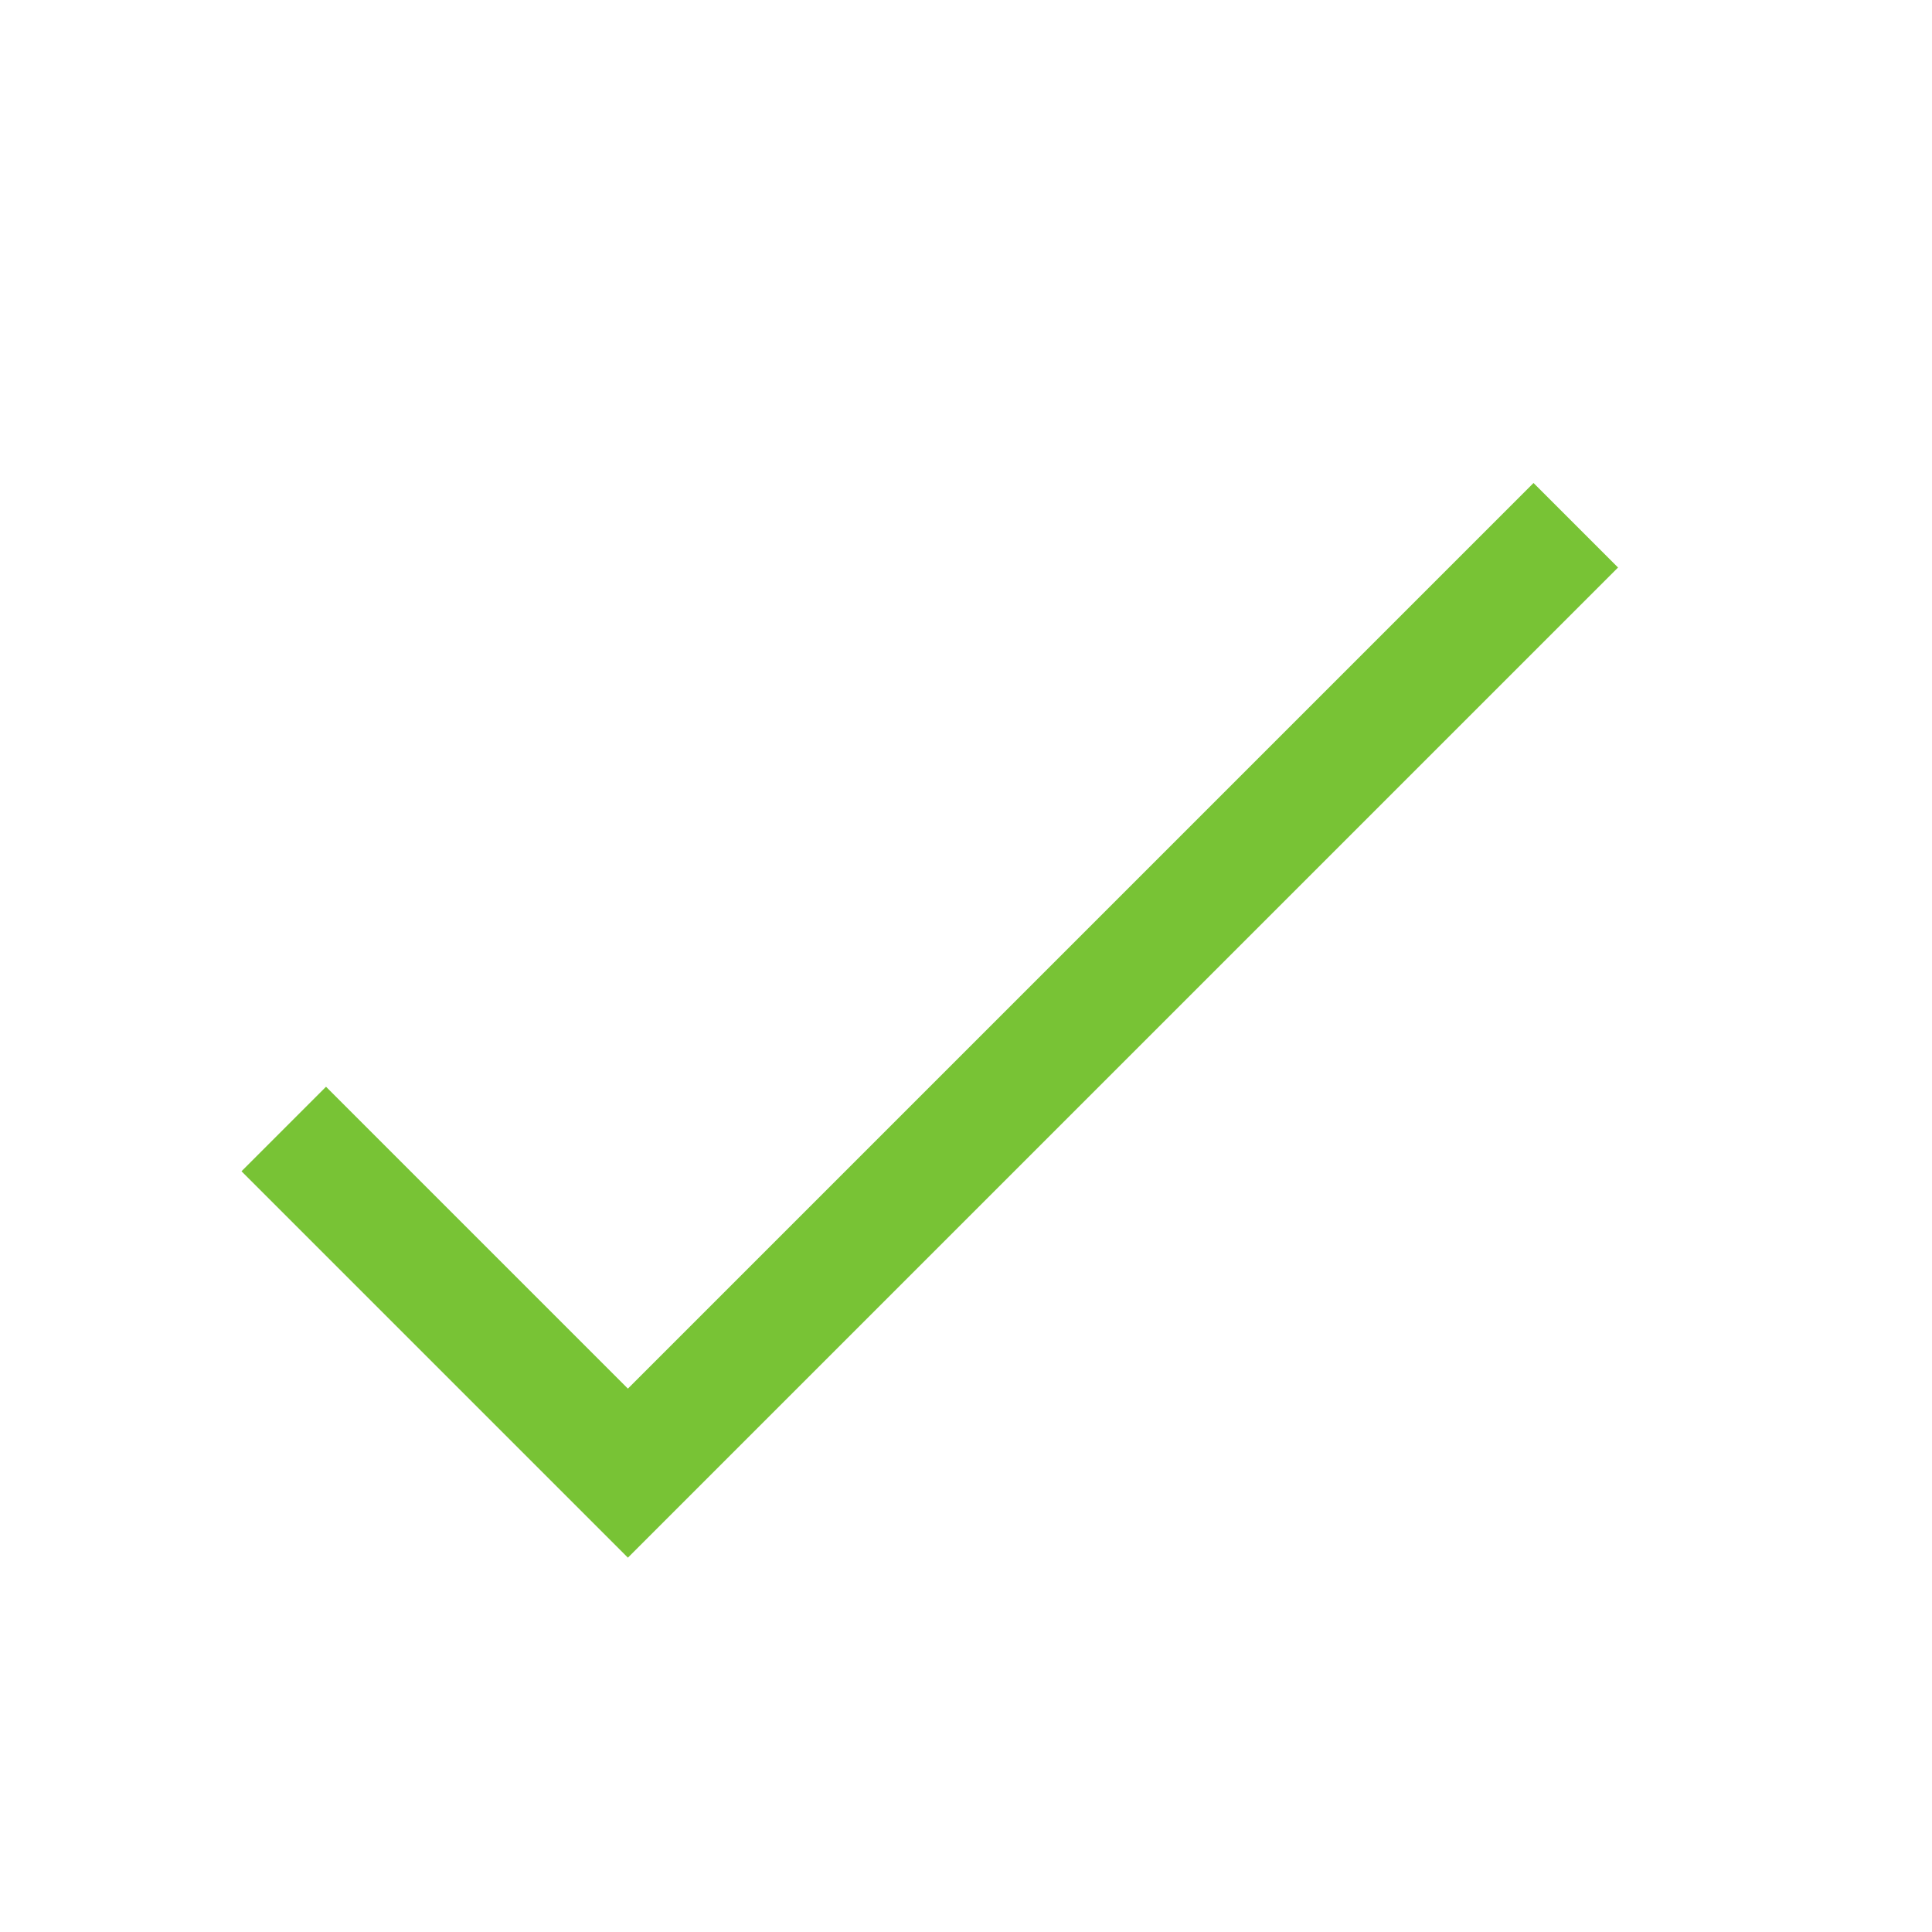 <?xml version="1.0" encoding="utf-8"?>
<!-- Generator: Adobe Illustrator 20.0.0, SVG Export Plug-In . SVG Version: 6.00 Build 0)  -->
<svg version="1.1" id="Layer_1" xmlns="http://www.w3.org/2000/svg" xmlns:xlink="http://www.w3.org/1999/xlink" x="0px" y="0px"
	 viewBox="0 0 16 16" style="enable-background:new 0 0 16 16;" xml:space="preserve">
<style type="text/css">
	.st0{fill:#78C335;}
</style>
<polygon class="st0" points="5.2,12.9 2,9.7 2.7,9 5.2,11.5 12.7,4 13.4,4.7 5.9,12.2 "/>
</svg>
